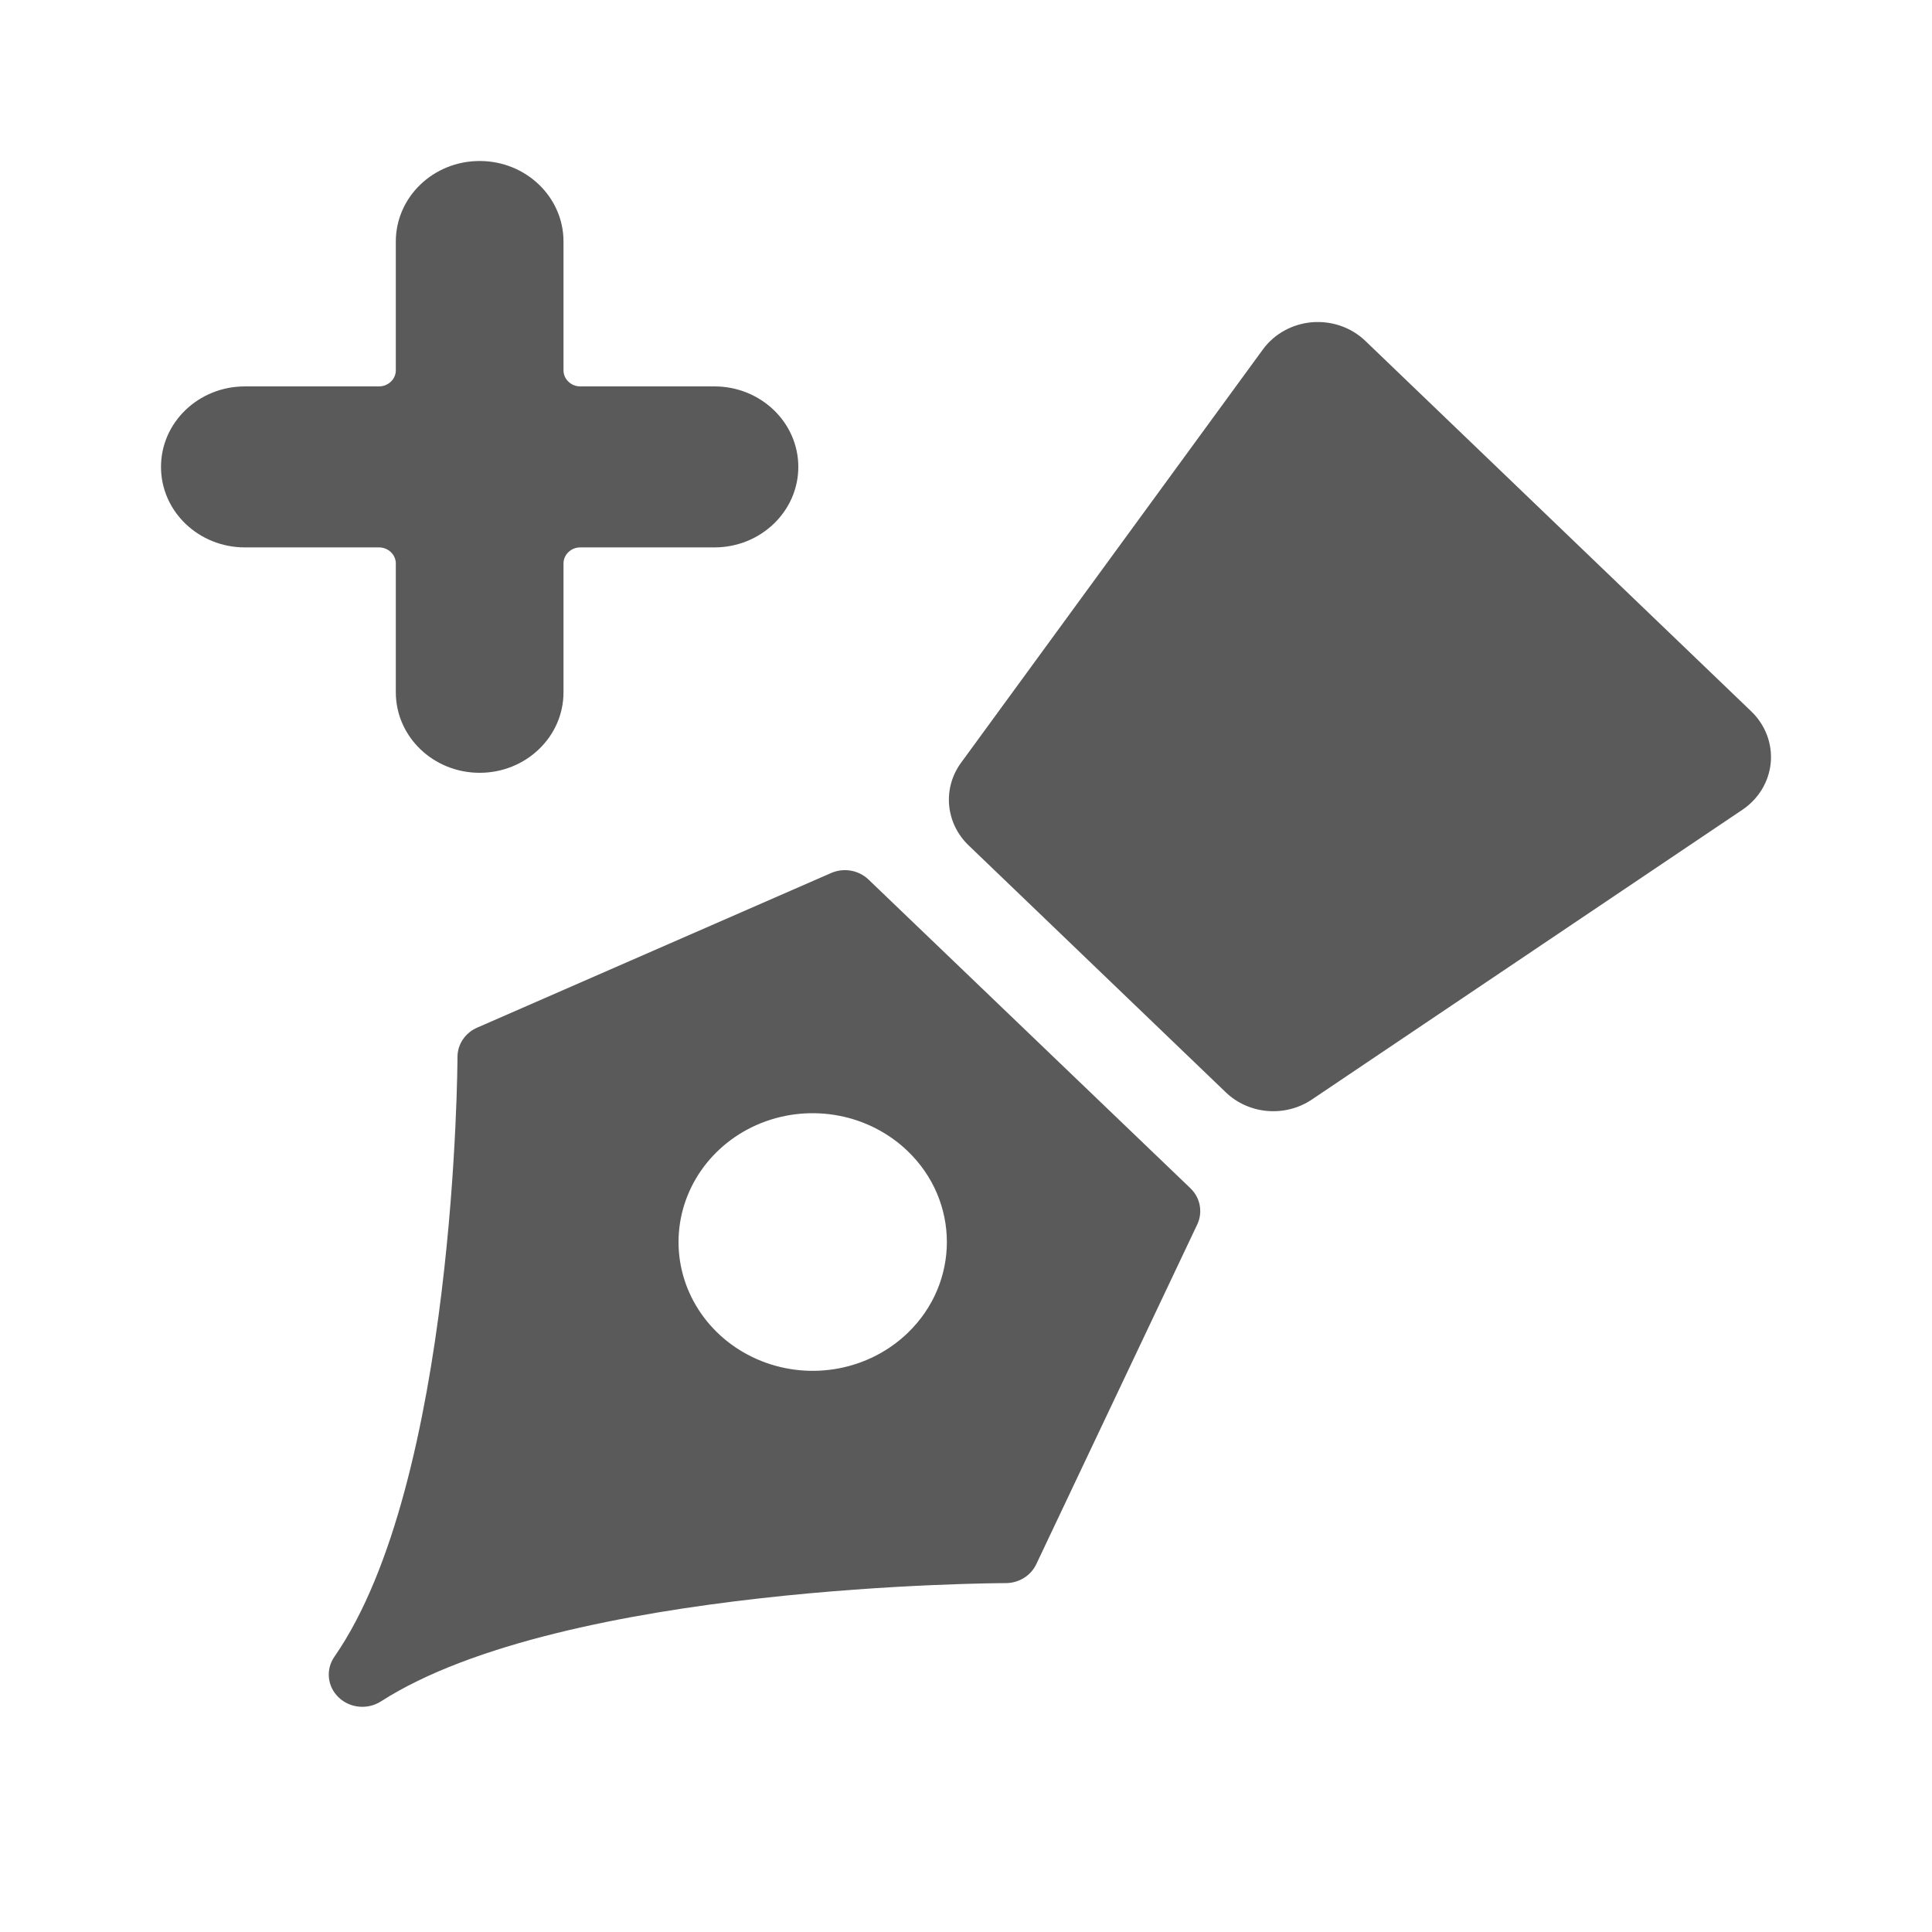 <svg width="24" height="24" viewBox="0 0 24 24" fill="none" xmlns="http://www.w3.org/2000/svg">
<g id="pen_add_1">
<path id="Shape" fill-rule="evenodd" clip-rule="evenodd" d="M5.958 9.6C5.383 9.6 4.917 9.152 4.917 8.6V7C4.917 6.89 4.823 6.8 4.708 6.8H3.042C2.466 6.8 2 6.352 2 5.8C2 5.248 2.466 4.8 3.042 4.8H4.708C4.823 4.8 4.917 4.71 4.917 4.6V3C4.917 2.448 5.383 2 5.958 2C6.534 2 7 2.448 7 3V4.6C7 4.653 7.022 4.704 7.061 4.741C7.1 4.779 7.153 4.8 7.208 4.8H8.875C9.45 4.8 9.917 5.248 9.917 5.8C9.917 6.352 9.45 6.8 8.875 6.8H7.208C7.093 6.8 7 6.89 7 7V8.6C7 9.152 6.534 9.6 5.958 9.6ZM21.756 8.838L16.96 4.234C16.786 4.067 16.544 3.983 16.298 4.003C16.053 4.024 15.83 4.147 15.688 4.341L11.938 9.476C11.706 9.794 11.746 10.226 12.032 10.501L15.228 13.57C15.514 13.844 15.964 13.882 16.296 13.659L21.645 10.059C21.847 9.923 21.975 9.709 21.997 9.474C22.018 9.238 21.93 9.006 21.756 8.838ZM10.322 10.846C10.48 10.776 10.666 10.808 10.789 10.926L14.789 14.762C14.911 14.88 14.944 15.059 14.873 15.21L12.873 19.431C12.805 19.574 12.657 19.666 12.493 19.666C12.438 19.666 7 19.68 4.731 21.136C4.566 21.241 4.346 21.22 4.206 21.085C4.066 20.951 4.044 20.74 4.153 20.582C5.663 18.41 5.683 13.182 5.683 13.13C5.683 12.973 5.778 12.831 5.927 12.766L10.322 10.846ZM9.458 16.907C10.081 17.155 10.797 17.018 11.274 16.56C11.925 15.935 11.925 14.922 11.274 14.298C10.797 13.84 10.081 13.703 9.458 13.95C8.835 14.198 8.429 14.782 8.429 15.429C8.429 16.076 8.835 16.659 9.458 16.907Z" fill="#5A5A5A"/>
</g>
</svg>
